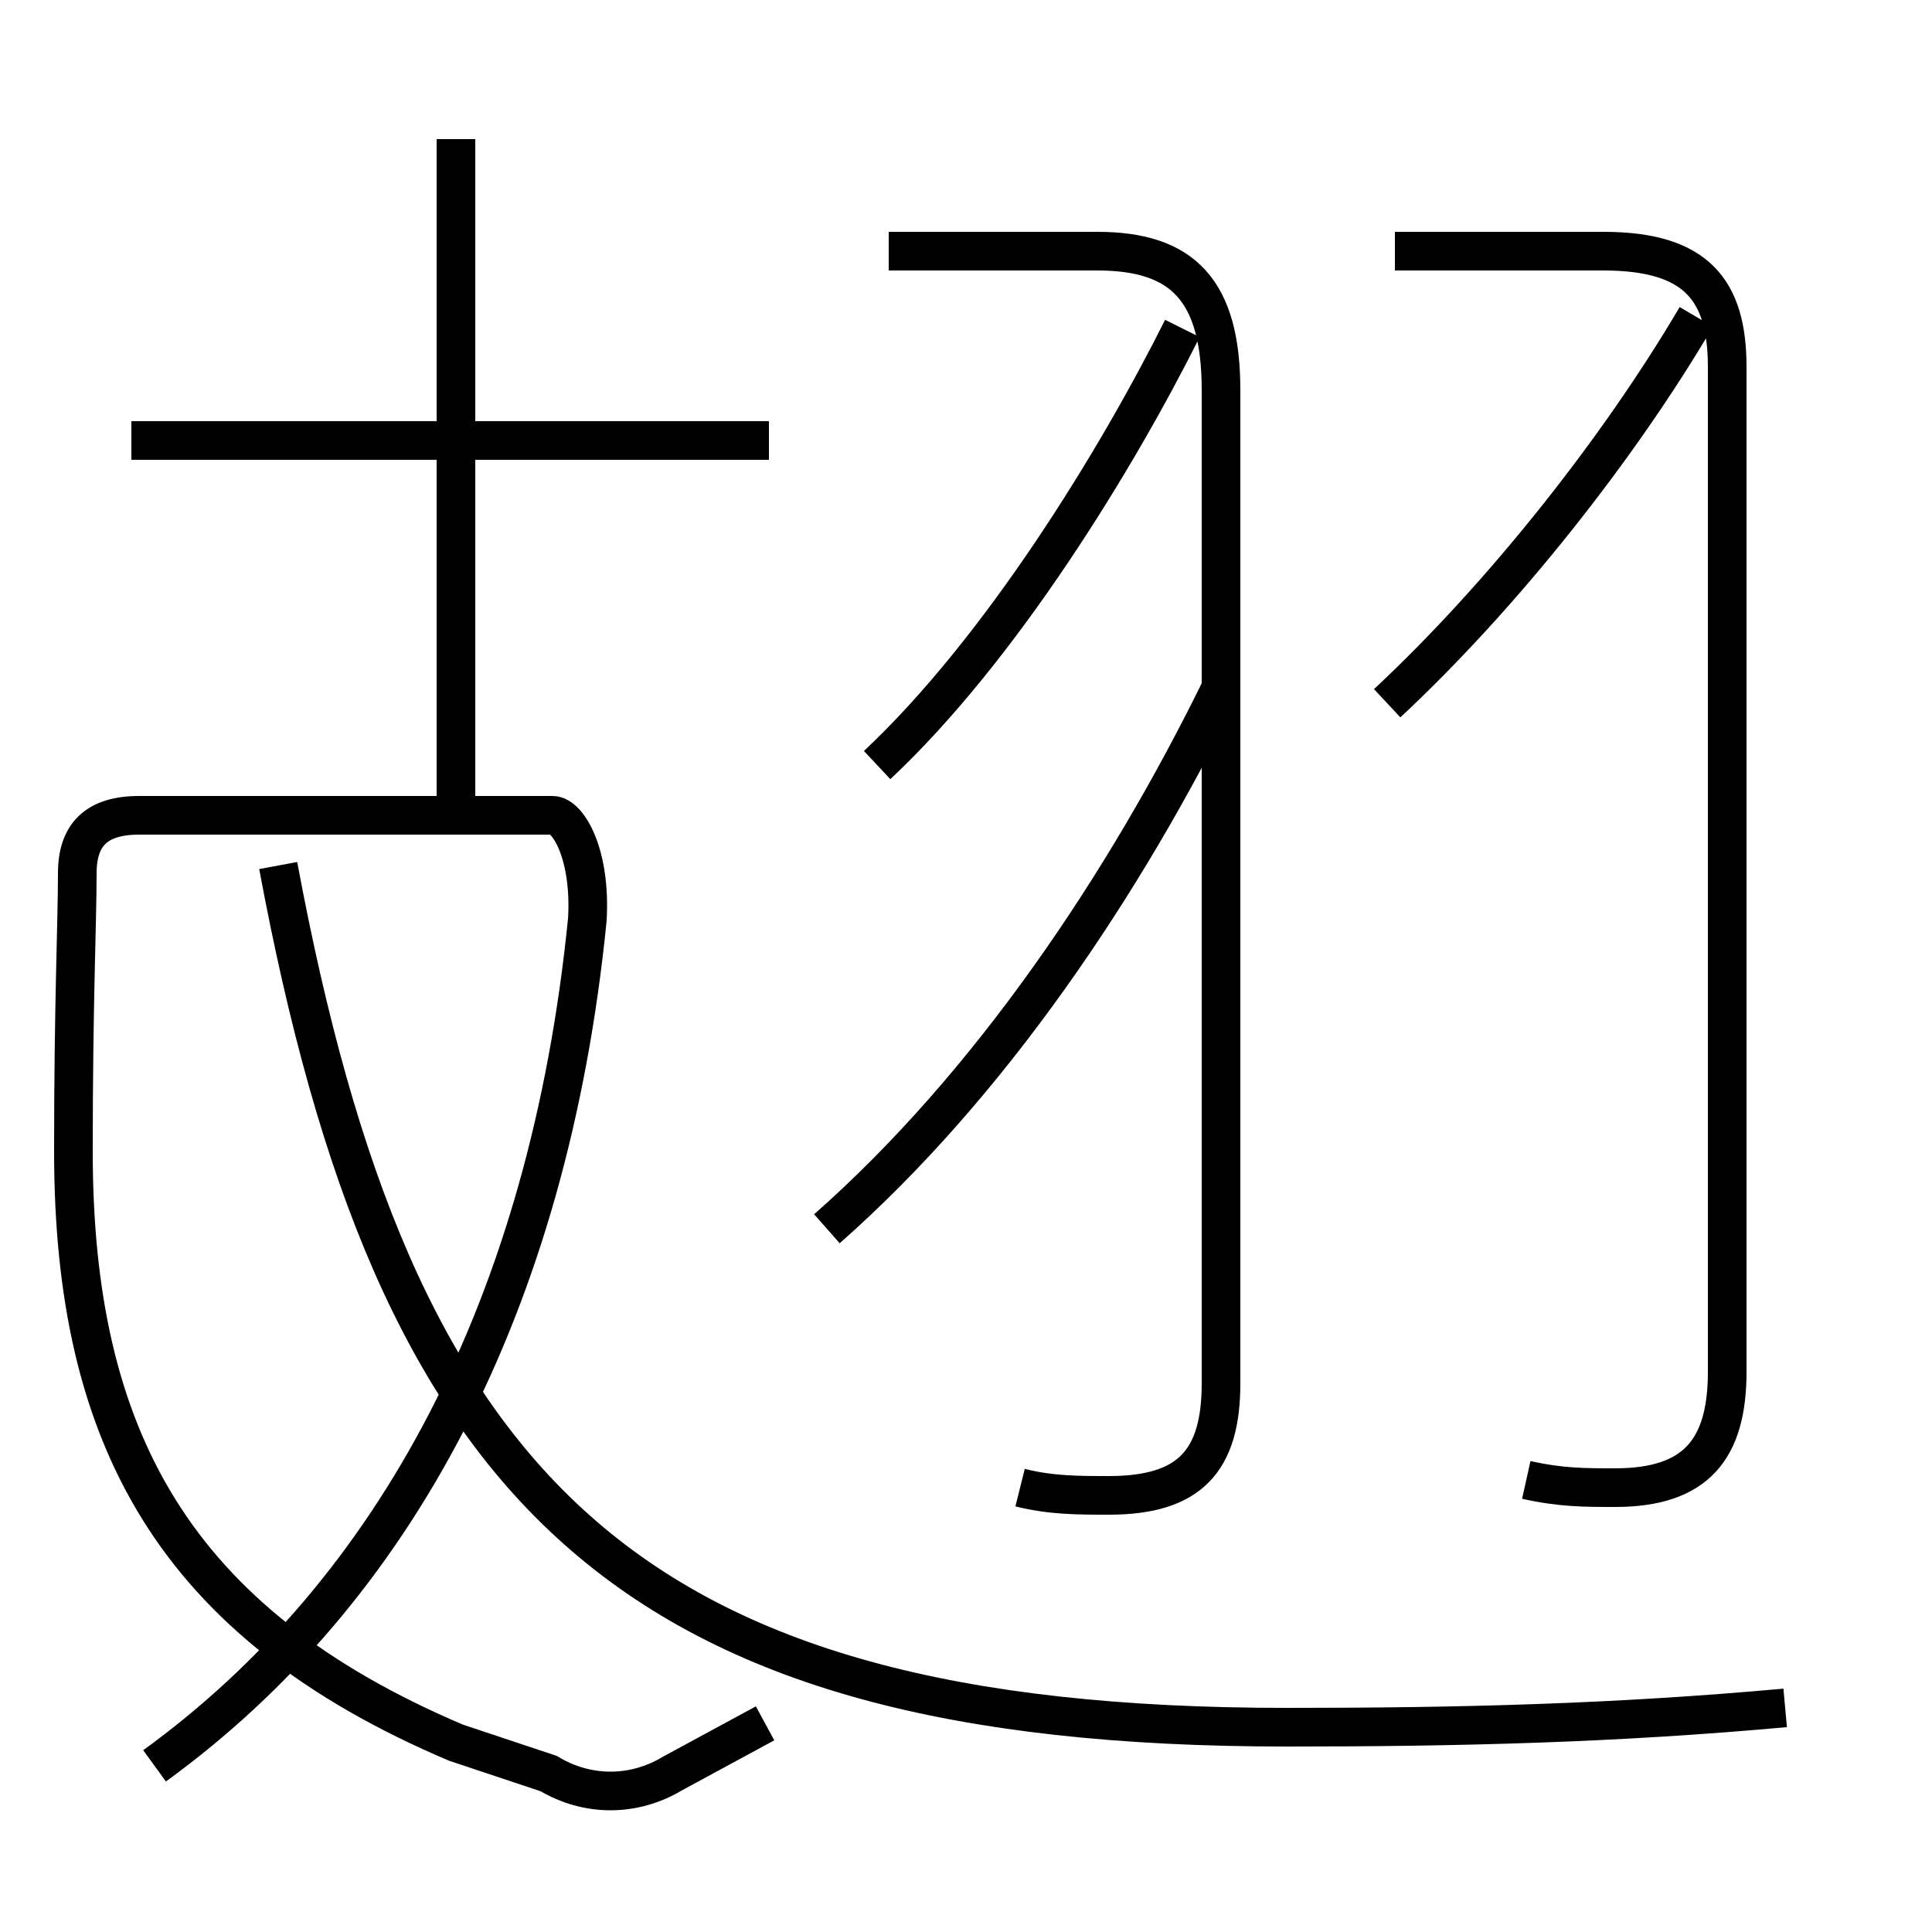 <?xml version='1.0' encoding='utf8'?>
<svg viewBox="0.0 -6.0 50.0 50.0" version="1.1" xmlns="http://www.w3.org/2000/svg">
<rect x="0.0" y="-6.0" width="50.0" height="50.0" fill="#808080" stroke="none"/>
<rect x="-1000" y="-1000" width="2000" height="2000" stroke="white" fill="white"/>
<g style="fill:white;stroke:#000000;  stroke-width:1">
<path d="M 46.2 0.2 C 41.8 0.6 37.8 0.7 33.3 0.7 C 16.1 0.7 10.2 -5.5 7.2 -21.6 M 4.0 1.7 C 10.2 -2.8 14.2 -10.2 15.2 -20.2 C 15.3 -21.9 14.7 -22.9 14.3 -22.9 C 13.9 -22.9 13.1 -22.9 11.9 -22.9 C 10.2 -22.9 8.8 -22.9 7.5 -22.9 C 6.5 -22.9 5.7 -22.9 5.0 -22.9 C 4.5 -22.9 4.0 -22.9 3.6 -22.9 C 2.5 -22.9 2.0 -22.4 2.0 -21.4 C 2.0 -20.1 1.9 -18.1 1.9 -14.2 C 1.9 -6.8 4.5 -2.0 11.8 1.1 L 14.2 1.9 C 15.2 2.5 16.4 2.5 17.4 1.9 L 19.8 0.6 M 26.4 -5.5 C 27.2 -5.3 27.9 -5.3 28.7 -5.3 C 30.8 -5.3 31.6 -6.2 31.6 -8.2 L 31.6 -33.9 C 31.6 -36.5 30.6 -37.5 28.4 -37.5 L 23.0 -37.5 M 19.9 -32.6 L 3.4 -32.6 M 11.8 -23.4 L 11.8 -40.4 M 21.4 -12.2 C 25.6 -15.9 29.1 -21.1 31.6 -26.2 M 22.7 -24.2 C 25.9 -27.2 28.9 -32.1 30.6 -35.5 M 39.5 -5.7 C 40.4 -5.5 41.0 -5.5 41.8 -5.5 C 43.9 -5.5 44.7 -6.5 44.7 -8.5 L 44.7 -34.5 C 44.7 -36.5 43.9 -37.5 41.5 -37.5 L 36.1 -37.5 M 35.9 -25.8 C 38.9 -28.6 41.9 -32.4 43.9 -35.8" transform="translate(0.0, 38.0)" />
</g>
</svg>